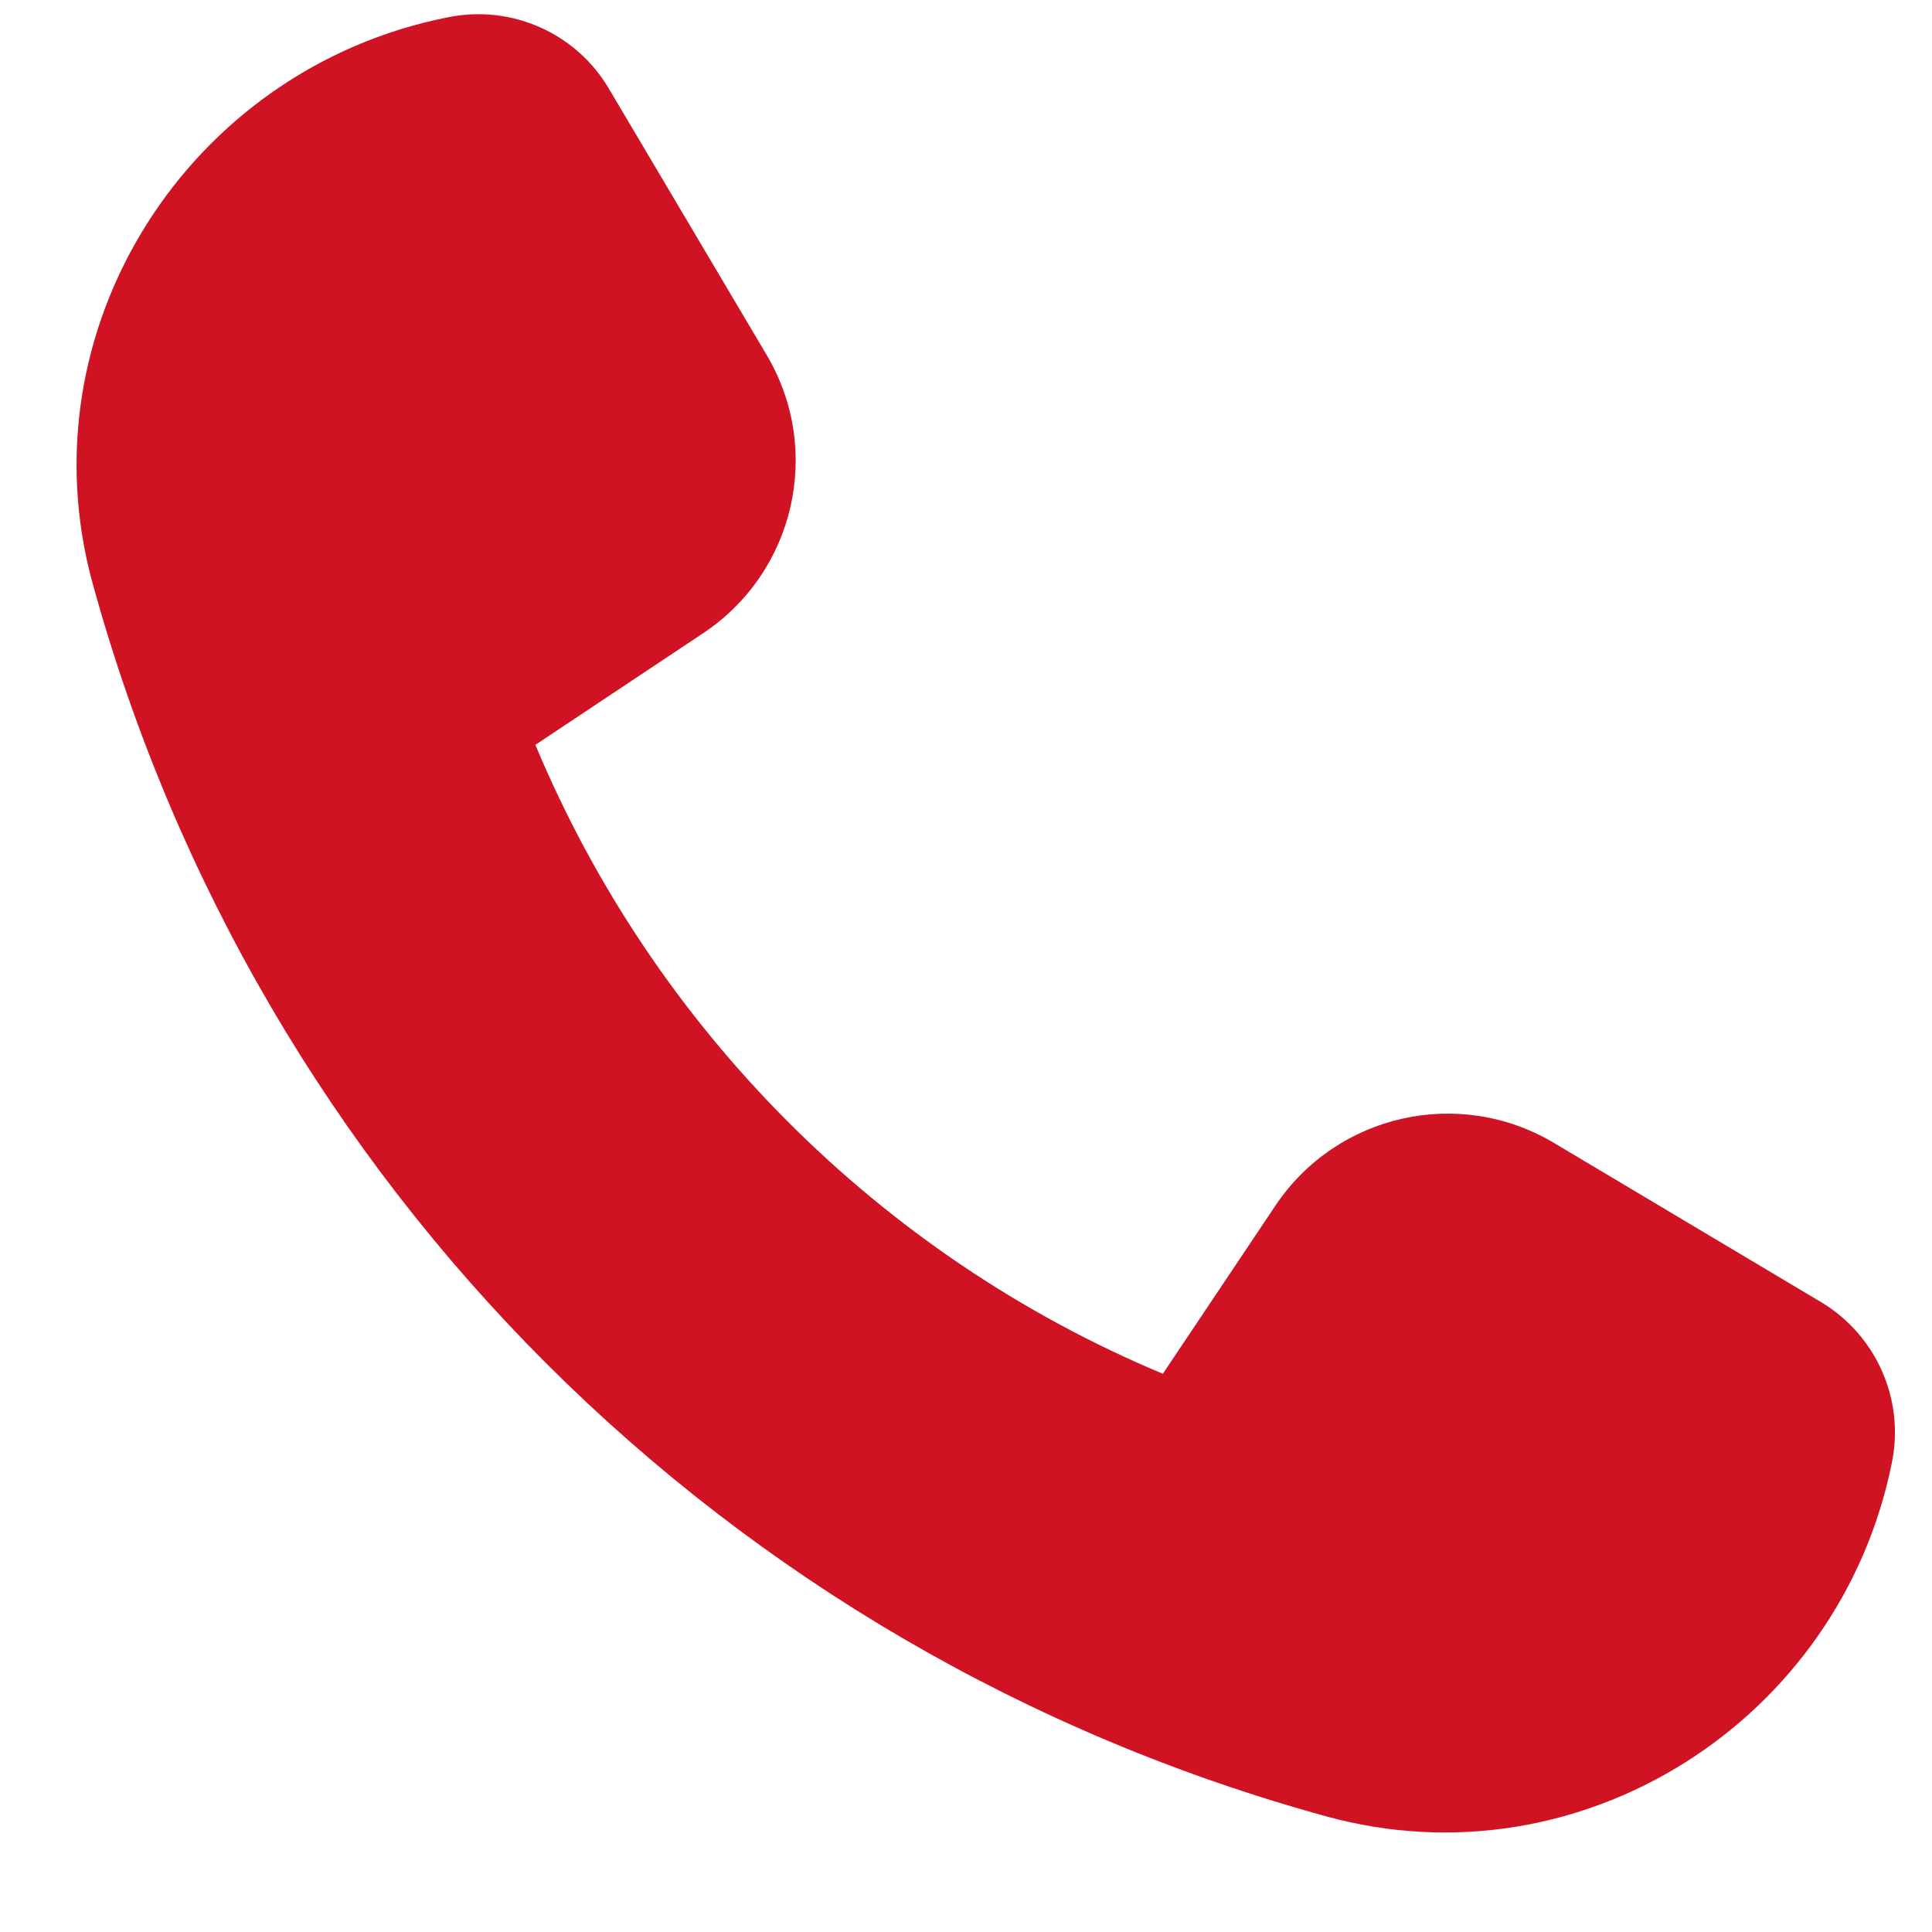 <svg width="17" height="17" viewBox="0 0 17 17" fill="none" xmlns="http://www.w3.org/2000/svg">
<path d="M13.674 10.057L16.023 11.457C16.508 11.747 16.759 12.311 16.648 12.865C16.194 15.14 13.909 16.598 11.672 15.983C6.393 14.535 2.269 10.424 0.815 5.133C0.2 2.895 1.656 0.609 3.932 0.154L3.947 0.151C4.502 0.04 5.069 0.291 5.357 0.779L6.747 3.125C7.241 3.96 6.995 5.034 6.188 5.571L4.711 6.554C5.753 9.049 7.744 11.048 10.232 12.088L11.223 10.608C11.764 9.801 12.84 9.56 13.674 10.057Z" fill="#CF1322"/>
</svg>

